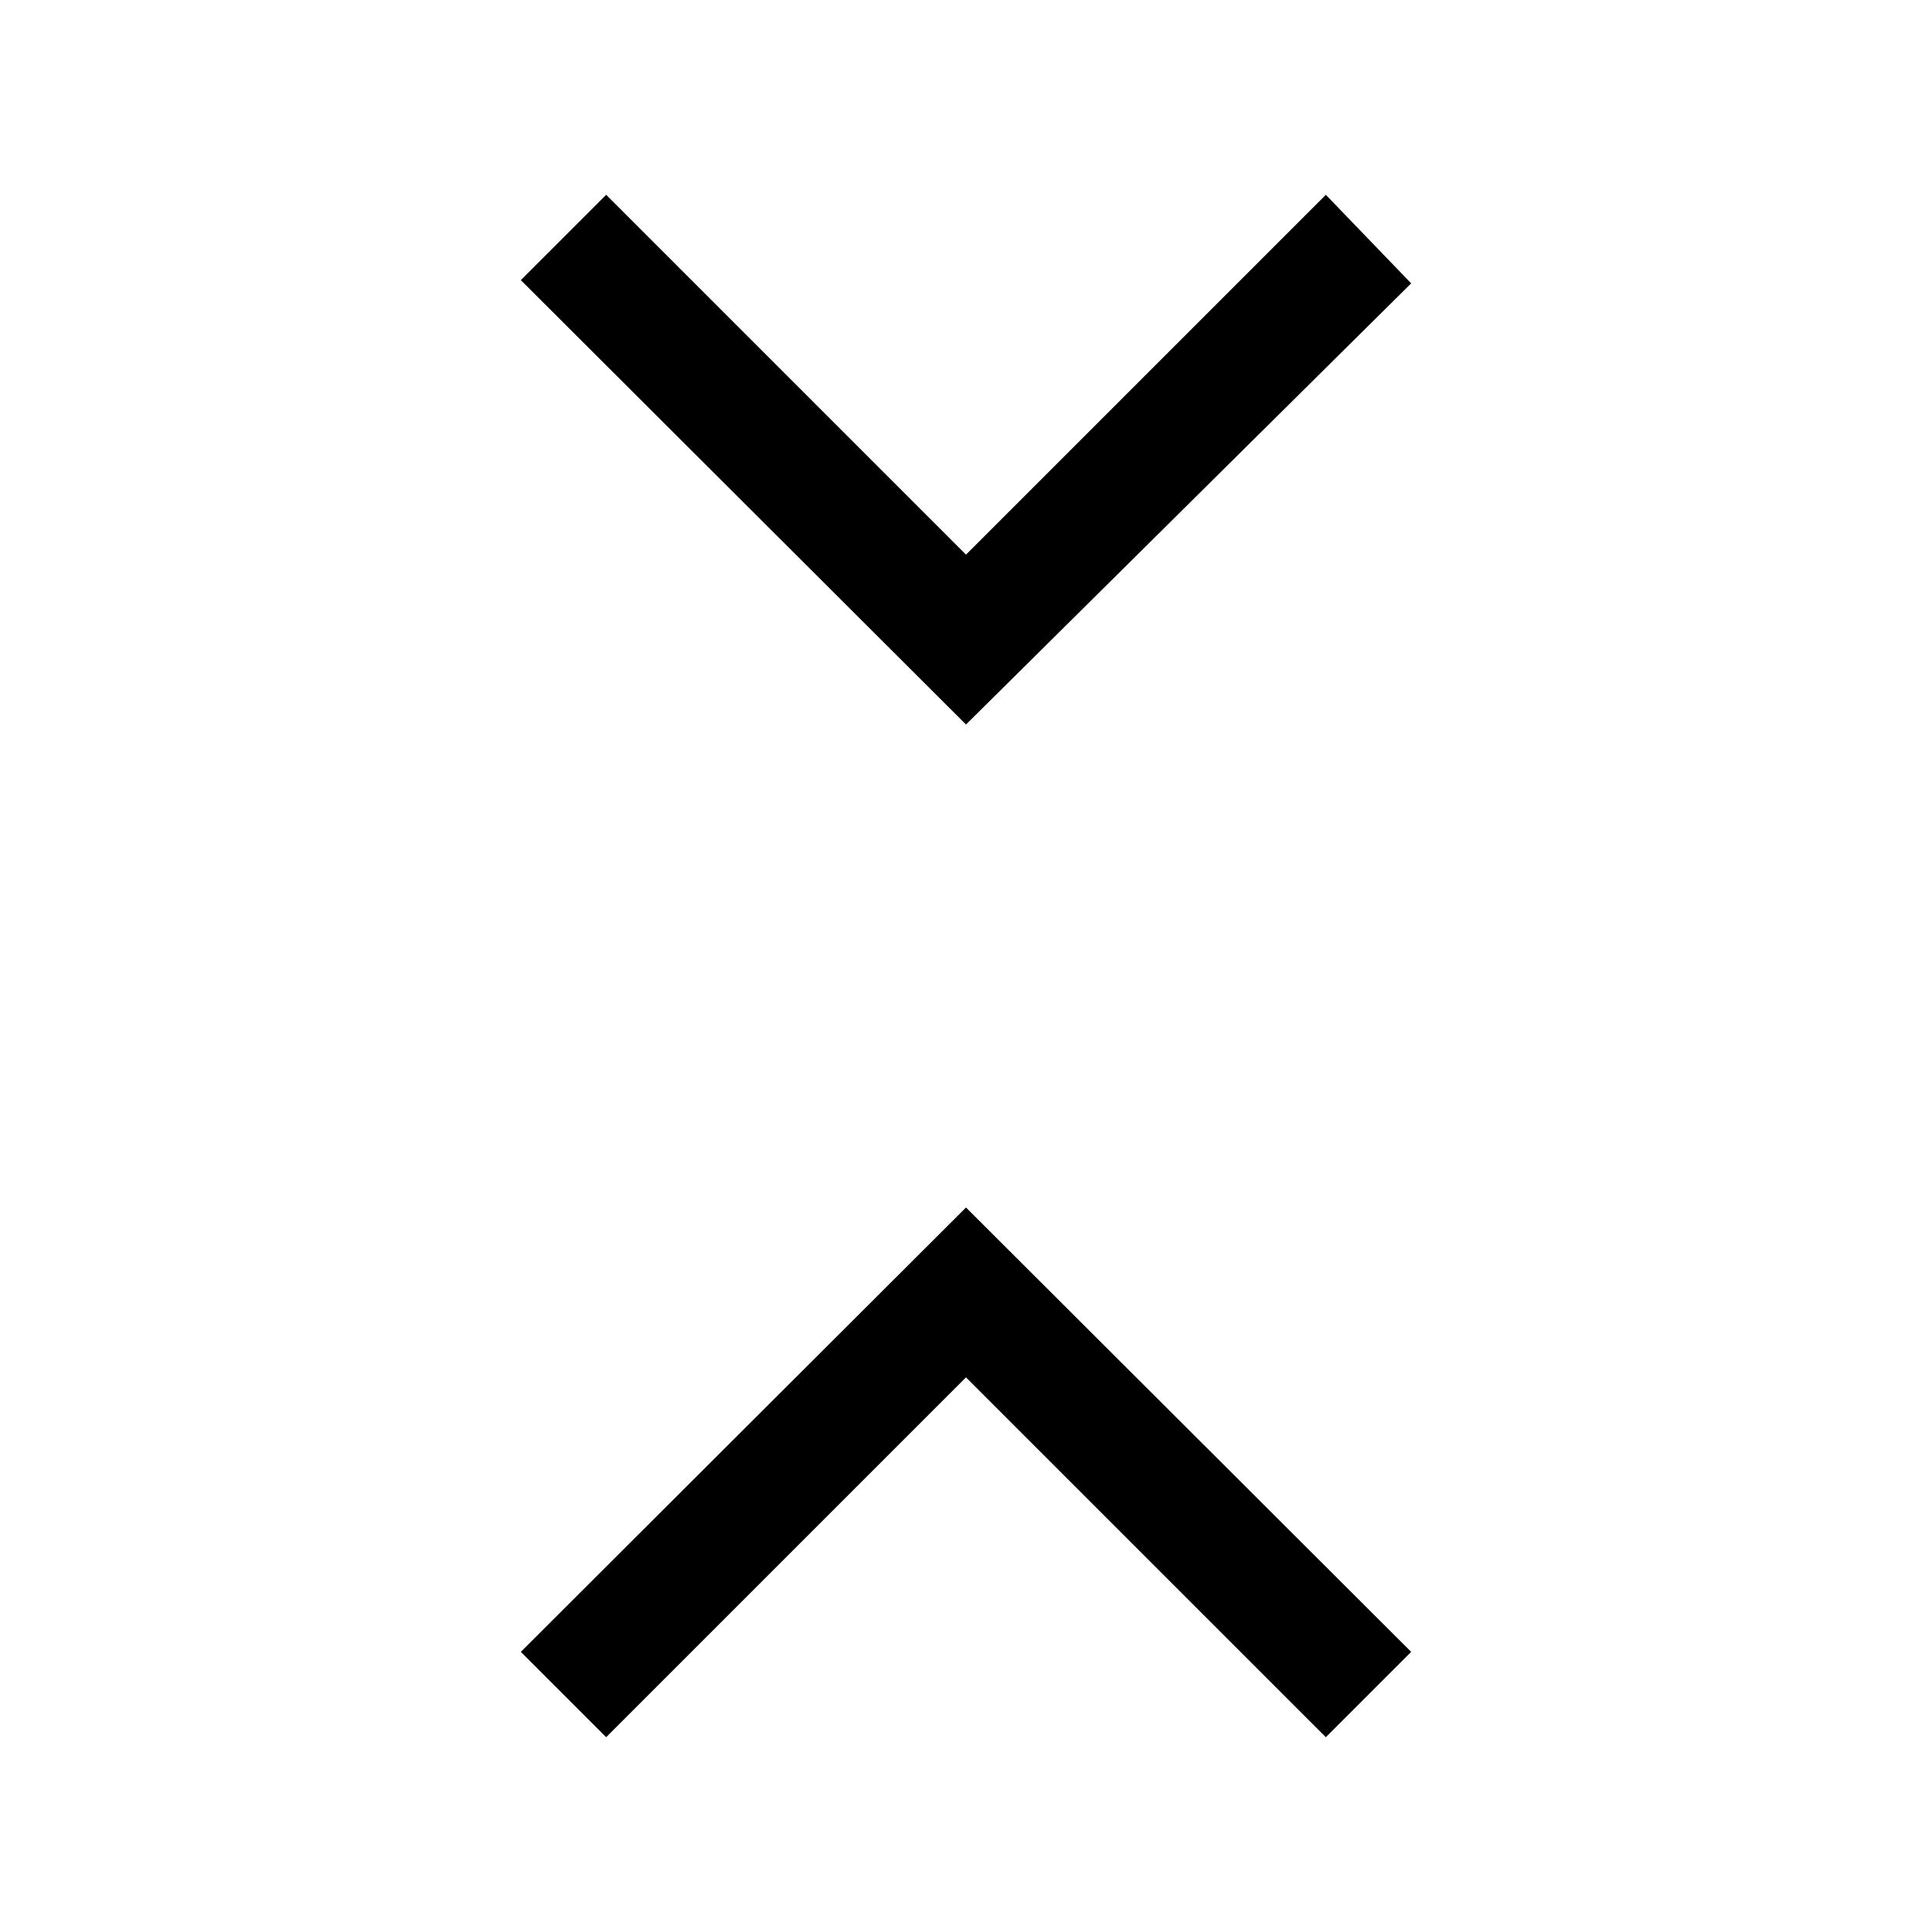 <svg id="Layer_1" data-name="Layer 1" xmlns="http://www.w3.org/2000/svg" viewBox="0 0 24 24"><title>iconoteka_fold_m_a</title><path d="M6.47,20.52l1.06,1.06L12,17.11l4.47,4.47,1.06-1.06L12,15Zm11.06-17L16.47,2.42,12,6.89,7.53,2.42,6.47,3.48,12,9Z"/></svg>